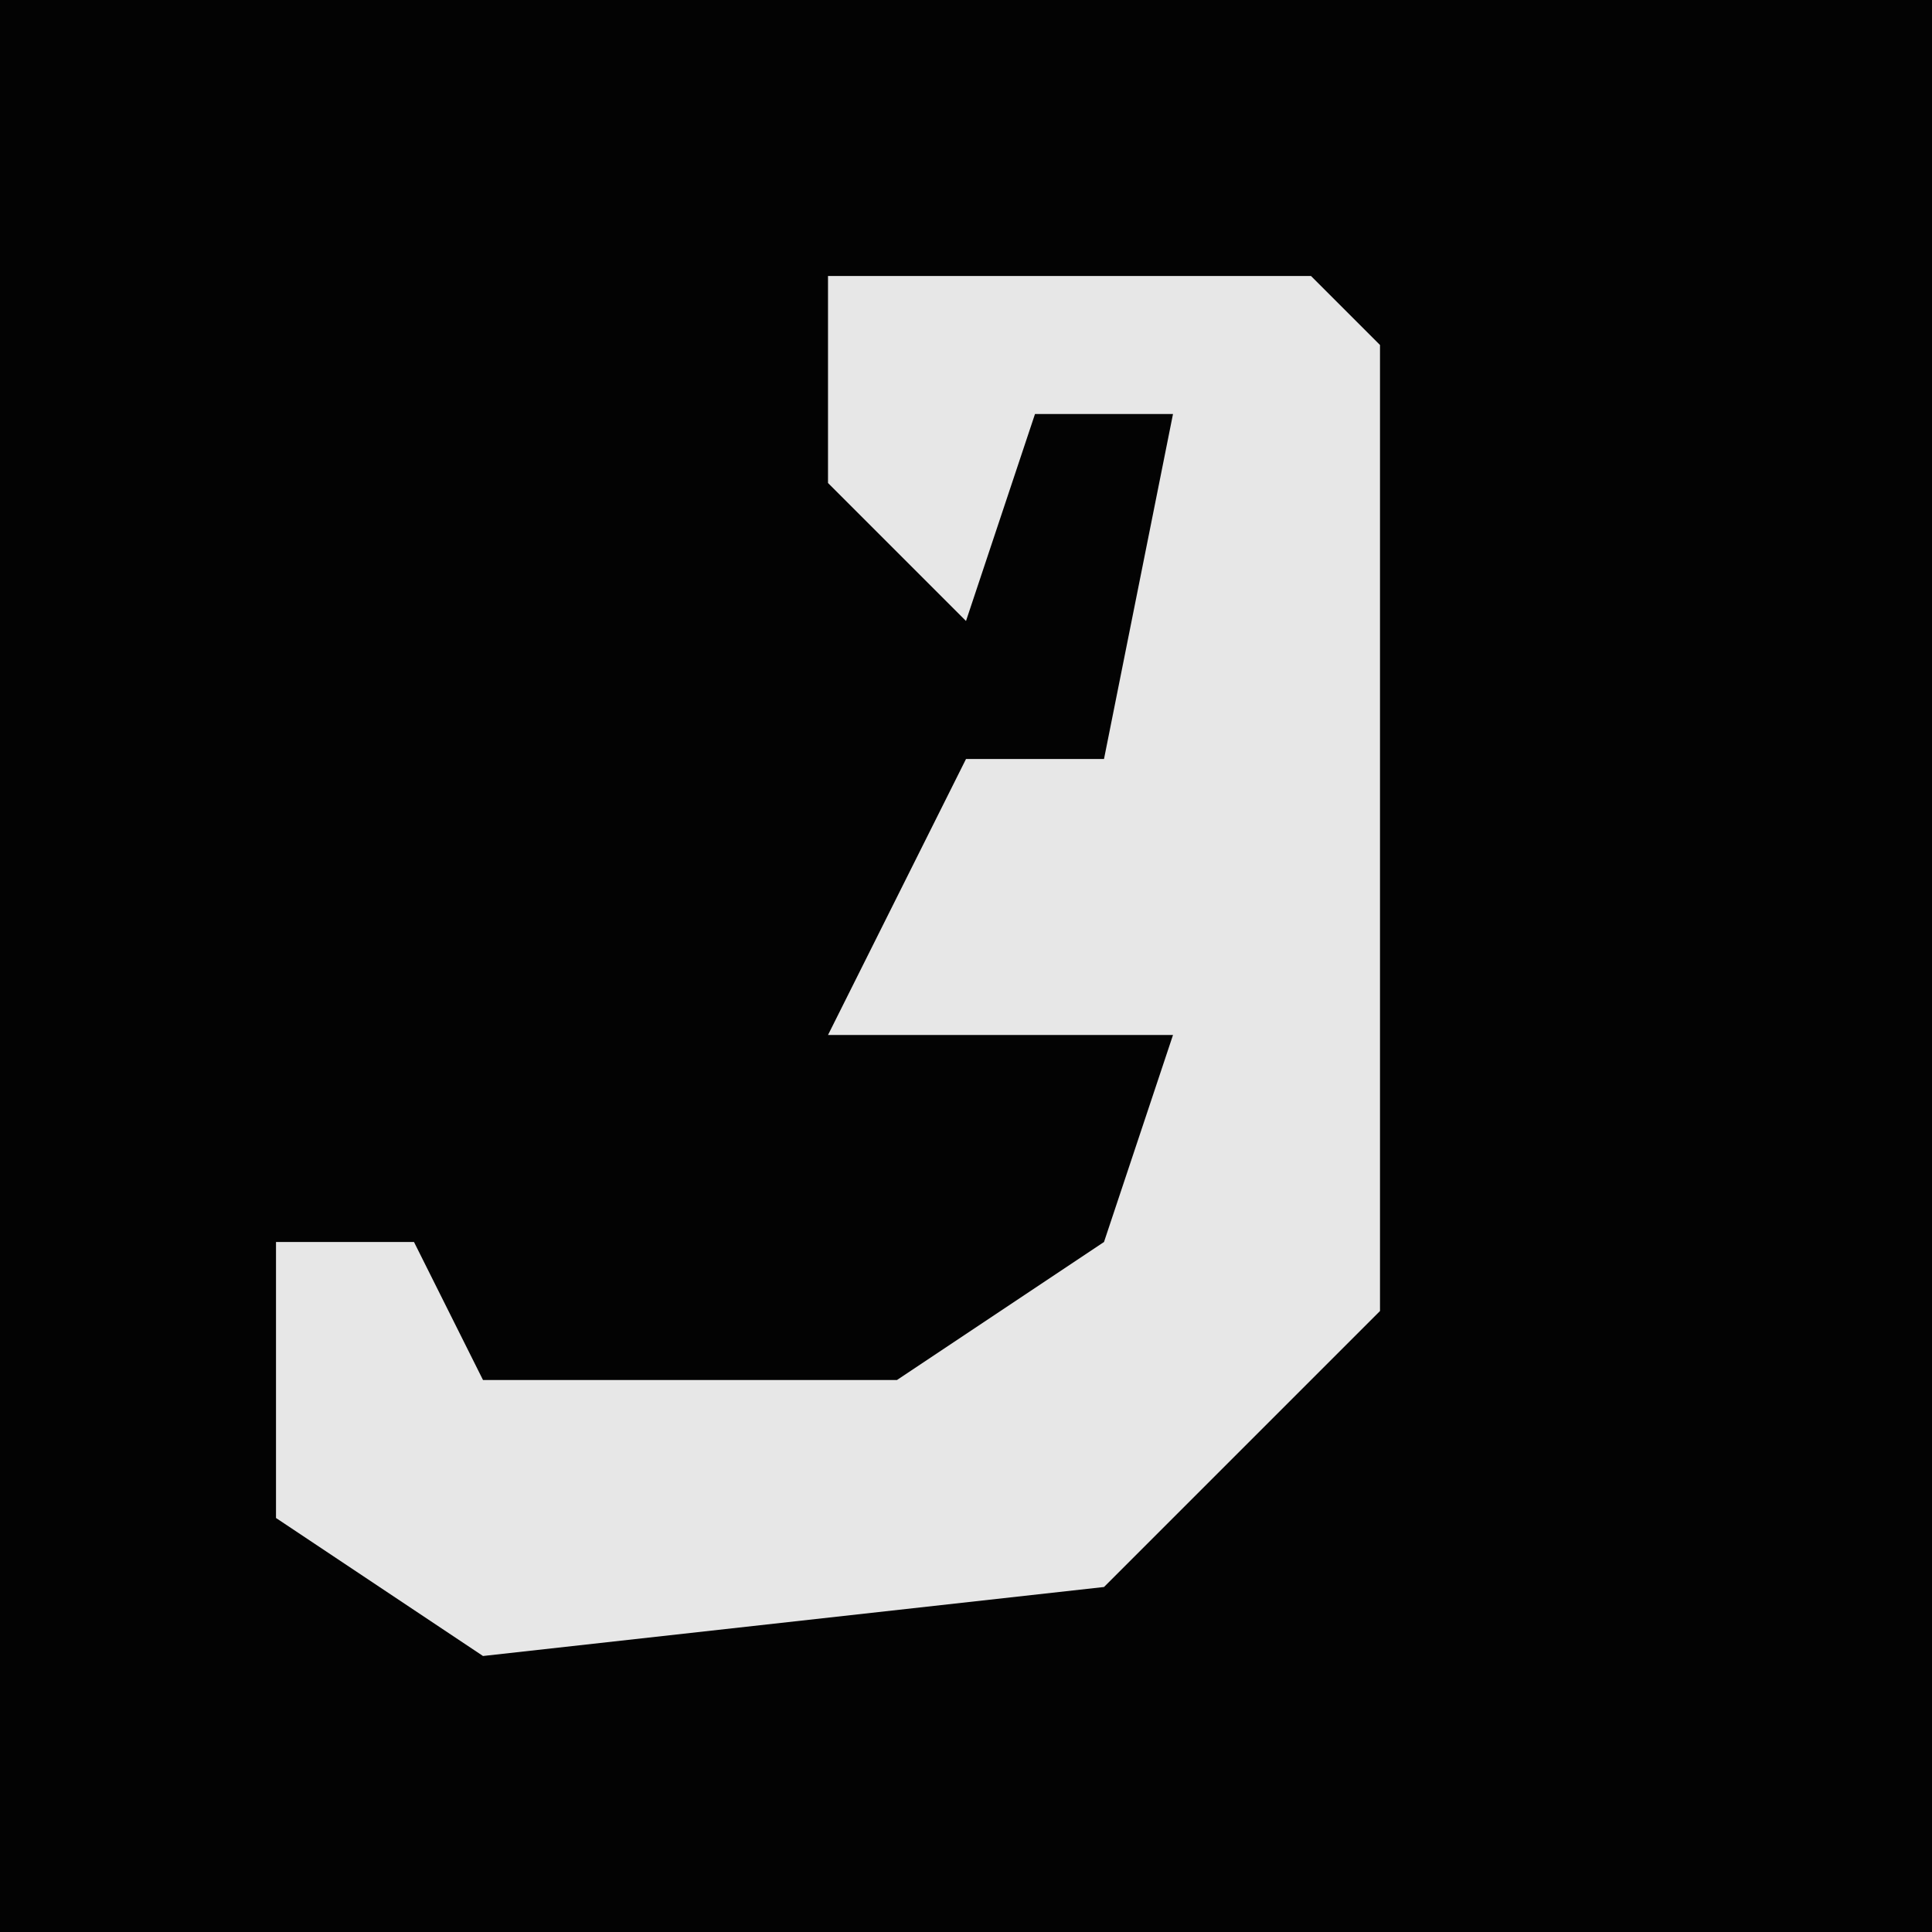 <?xml version="1.0" encoding="UTF-8"?>
<svg version="1.1" xmlns="http://www.w3.org/2000/svg" width="28" height="28">
<path d="M0,0 L28,0 L28,28 L0,28 Z " fill="#030303" transform="translate(0,0)"/>
<path d="M0,0 L7,0 L8,1 L8,6 L8,10 L8,15 L4,19 L-5,20 L-8,18 L-8,14 L-6,14 L-5,16 L1,16 L4,14 L5,11 L0,11 L2,7 L4,7 L5,2 L3,2 L2,5 L0,3 Z " fill="#E7E7E7" transform="translate(12,4)"/>
</svg>
